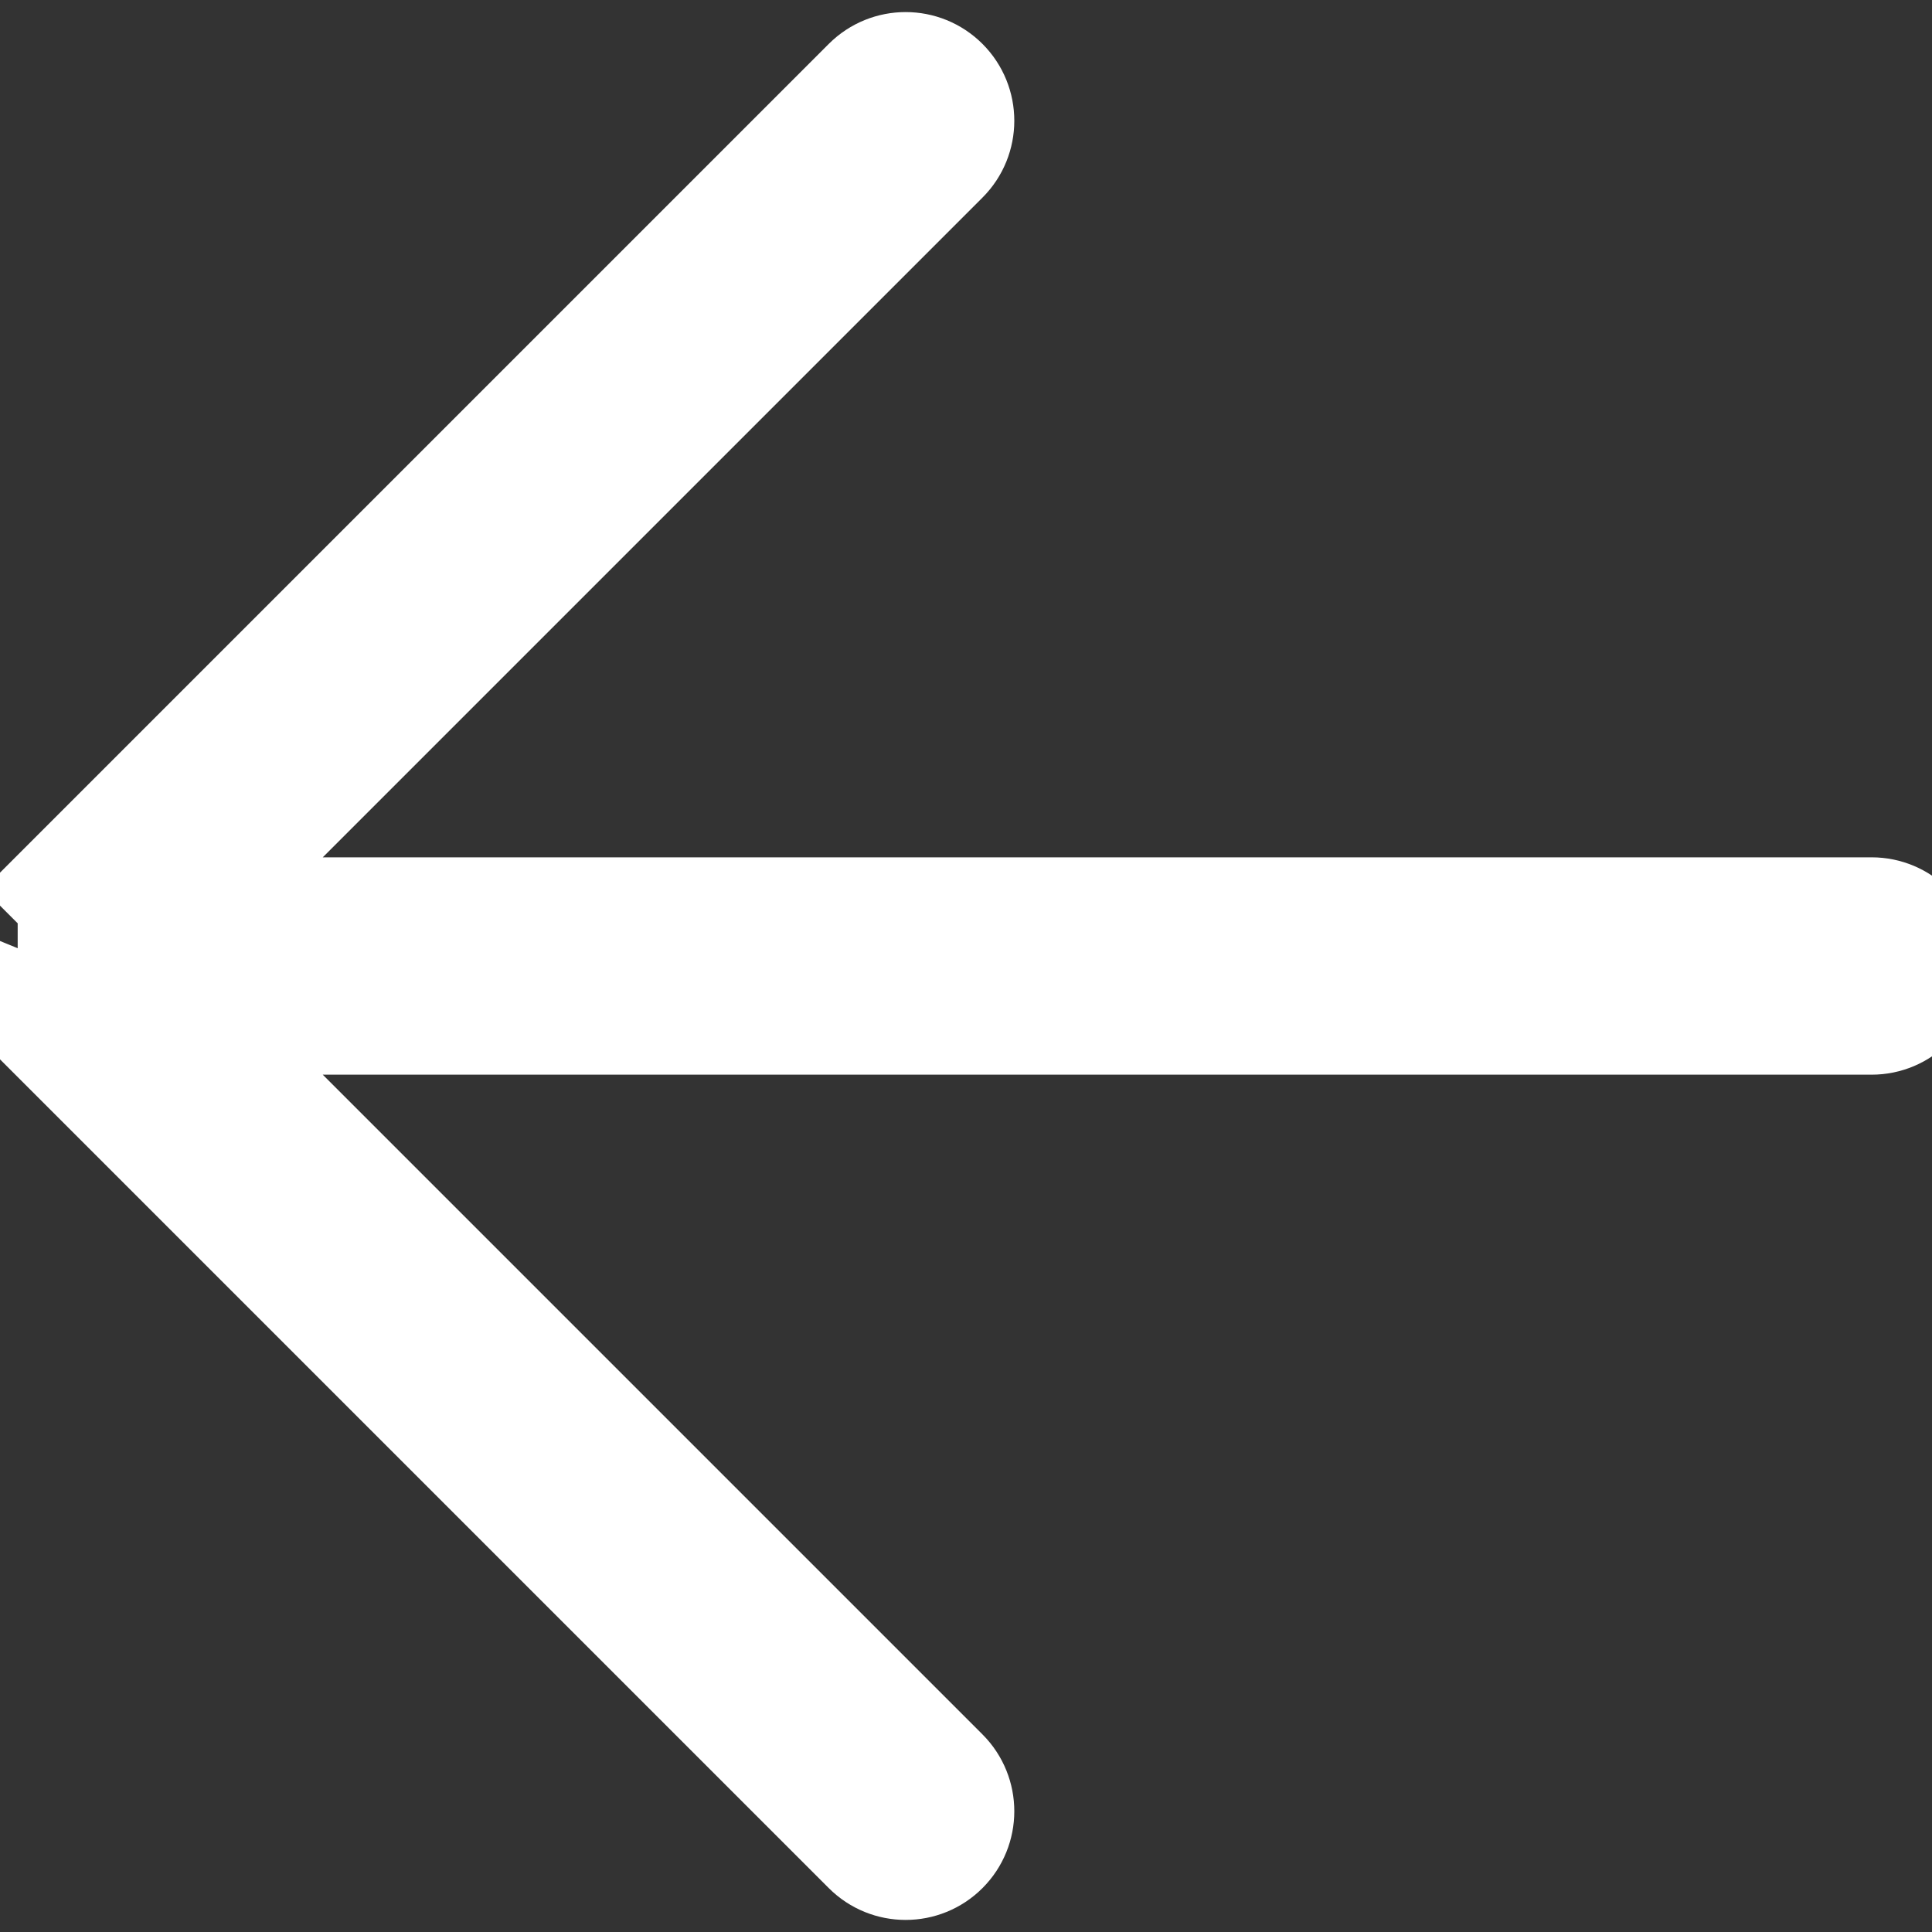 <svg stroke="#ffffff" width="20" height="20" viewBox="0 0 20 20" fill="none" xmlns="http://www.w3.org/2000/svg">
<rect x="0" y="0" width="20" height="20" fill="#333333" stroke="none"/>
<path fill-rule="evenodd" clip-rule="evenodd" d="M0.183 10.442L8.933 19.192C9.177 19.436 9.573 19.436 9.817 19.192C10.061 18.948 10.061 18.552 9.817 18.308L2.134 10.625H19.375C19.72 10.625 20 10.345 20 10C20 9.655 19.72 9.375 19.375 9.375H2.134L9.817 1.692C10.061 1.448 10.061 1.052 9.817 0.808C9.573 0.564 9.177 0.564 8.933 0.808L0.183 9.558M0.047 9.761C0.016 9.837 -3.18748e-07 9.919 0 10C0 9.915 0.017 9.834 0.047 9.761ZM0.183 10.442L0.183 10.442C0.061 10.32 6.26247e-07 10.16 0 10" fill="#FFFFFF"/>
</svg>
